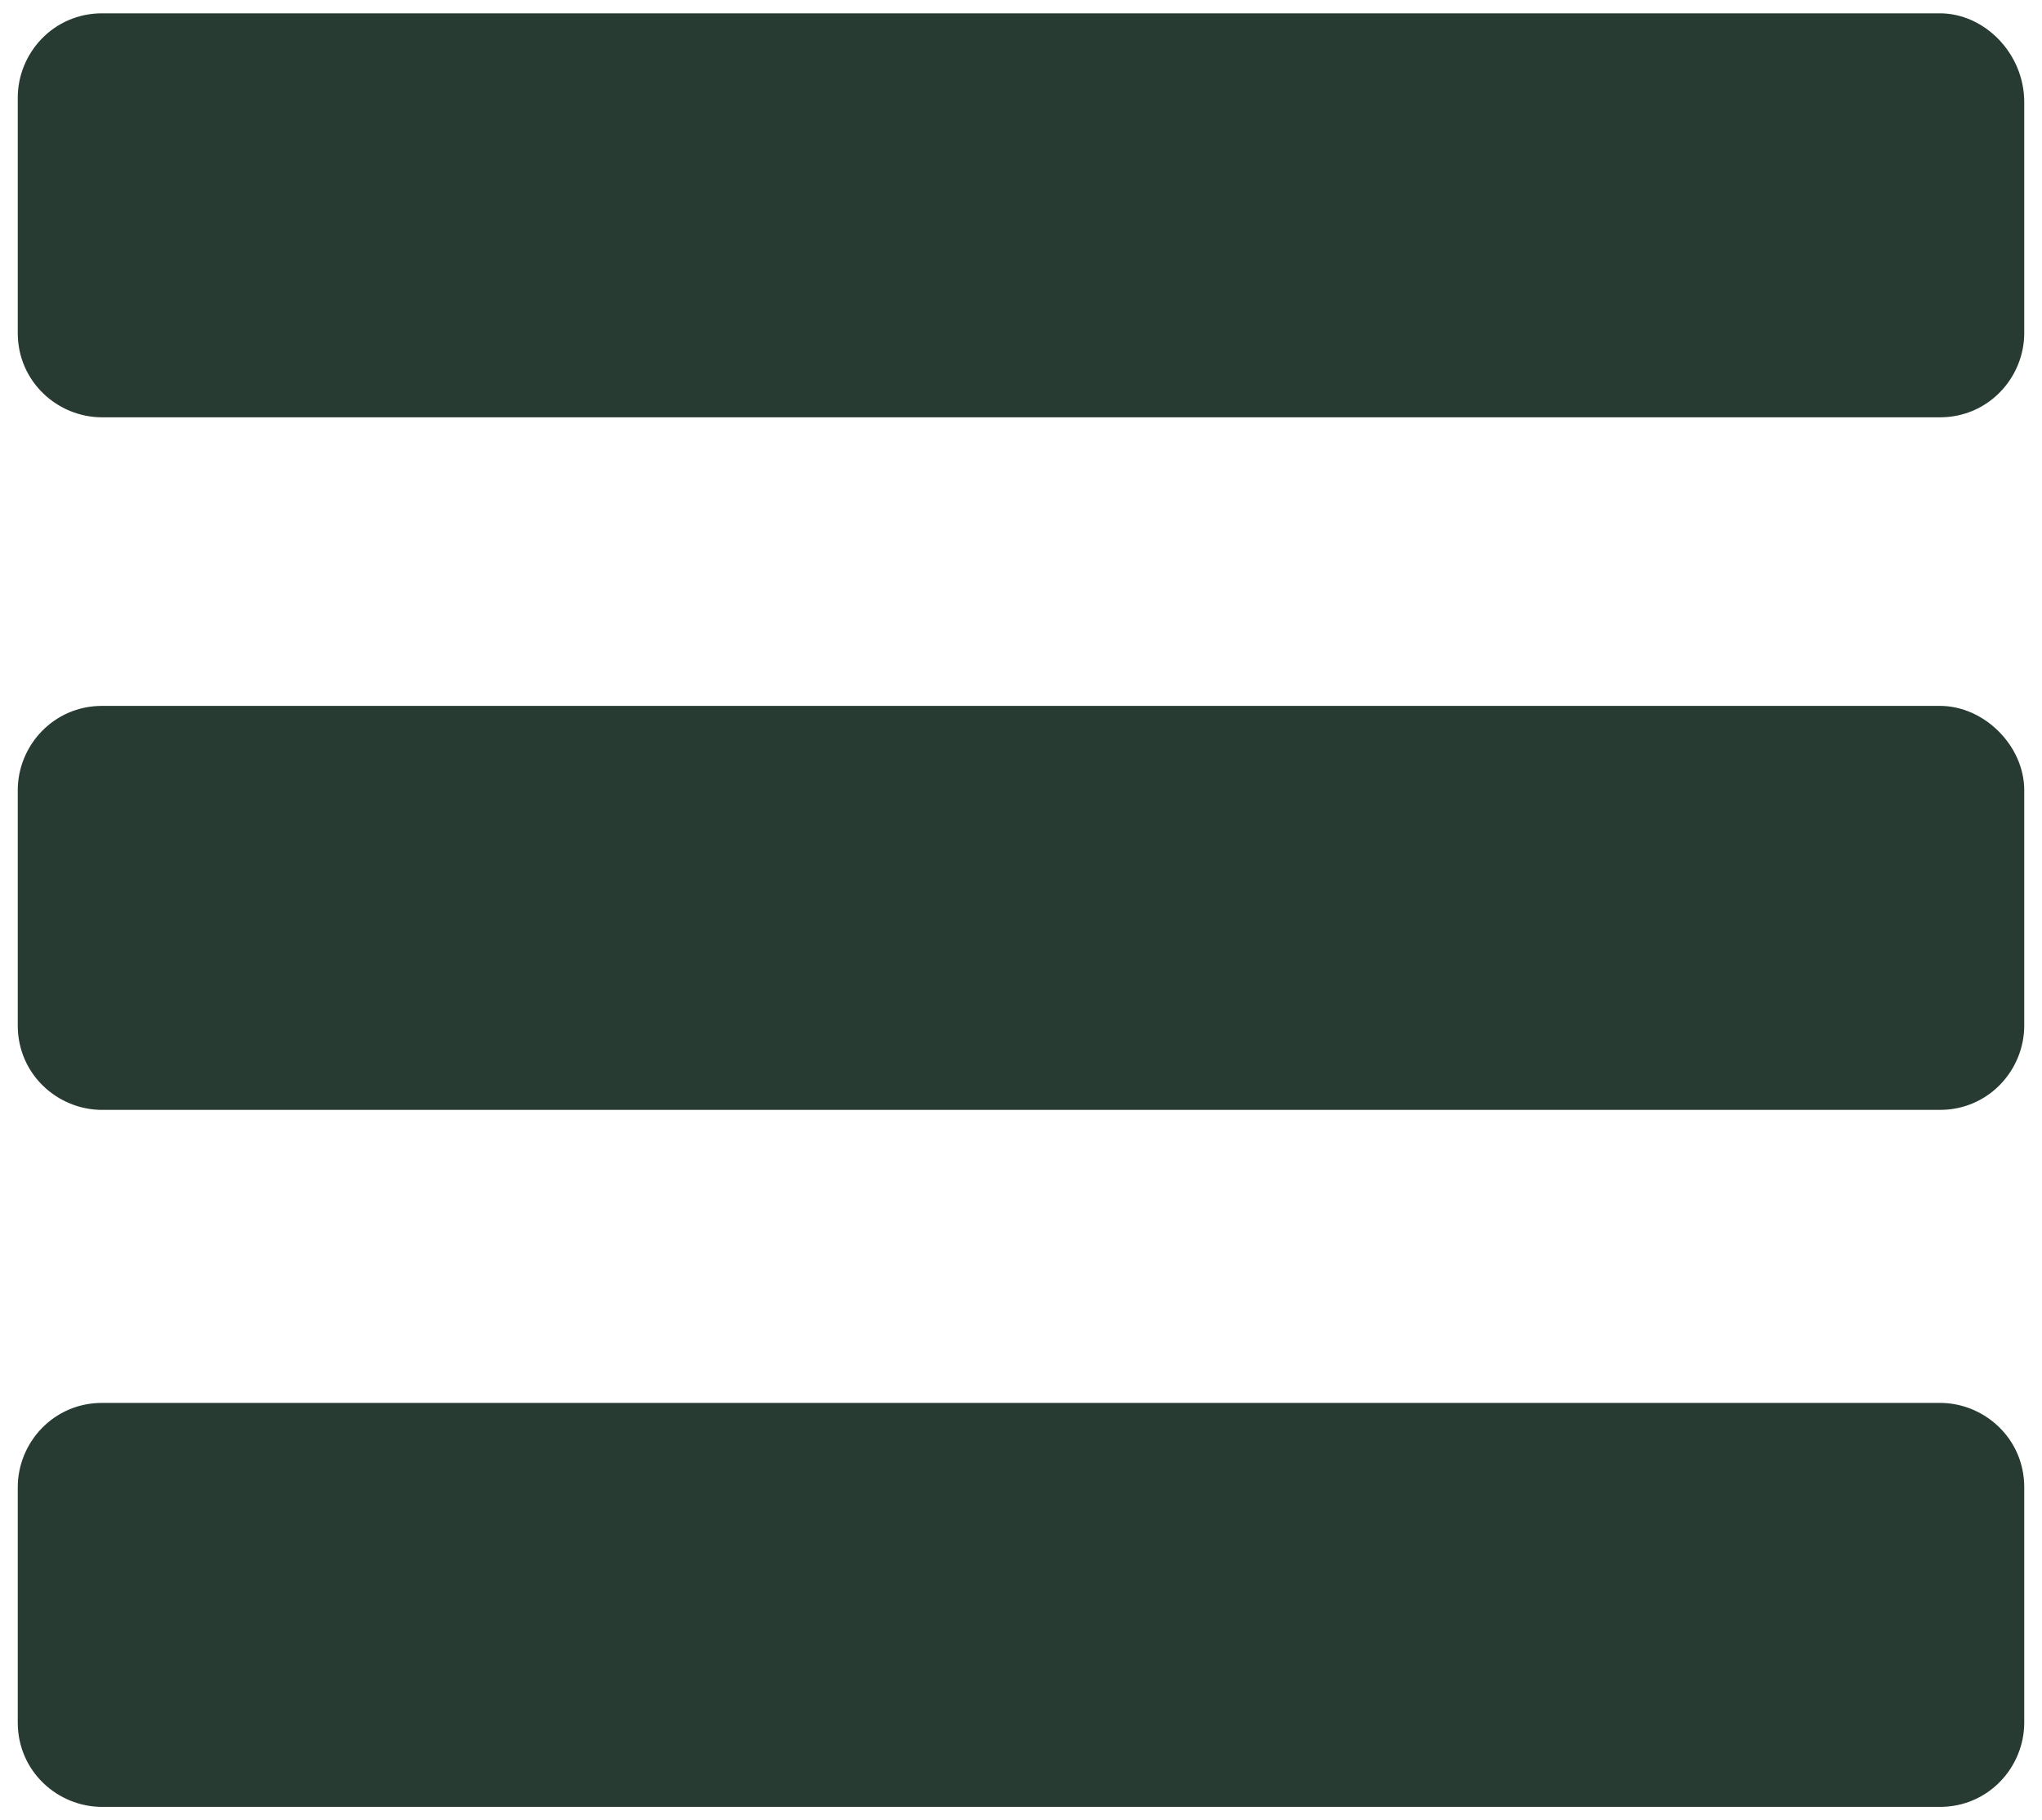 <?xml version="1.0" encoding="utf-8"?>
<!-- Generator: Adobe Illustrator 21.0.0, SVG Export Plug-In . SVG Version: 6.00 Build 0)  -->
<svg version="1.1" id="Layer_1" xmlns="http://www.w3.org/2000/svg" xmlns:xlink="http://www.w3.org/1999/xlink" x="0px" y="0px"
	 viewBox="0 0 46 41" style="enable-background:new 0 0 46 41;" xml:space="preserve">
<style type="text/css">
	.st0{fill:#283B32;}
</style>
<g>
	<path class="st0" d="M43.7,0.3H2.3c-1.1,0-1.9,0.9-1.9,1.9v5.3c0,1.1,0.9,1.9,1.9,1.9h41.4c1.1,0,1.9-0.9,1.9-1.9V2.3
		C45.6,1.2,44.7,0.3,43.7,0.3z"/>
	<path class="st0" d="M43.7,15.9H2.3c-1.1,0-1.9,0.9-1.9,1.9v5.3c0,1.1,0.9,1.9,1.9,1.9h41.4c1.1,0,1.9-0.9,1.9-1.9v-5.3
		C45.6,16.8,44.7,15.9,43.7,15.9z"/>
	<path class="st0" d="M43.7,31.6H2.3c-1.1,0-1.9,0.9-1.9,1.9v5.3c0,1.1,0.9,1.9,1.9,1.9h41.4c1.1,0,1.9-0.9,1.9-1.9v-5.3
		C45.6,32.4,44.7,31.6,43.7,31.6z"/>
</g>
</svg>
